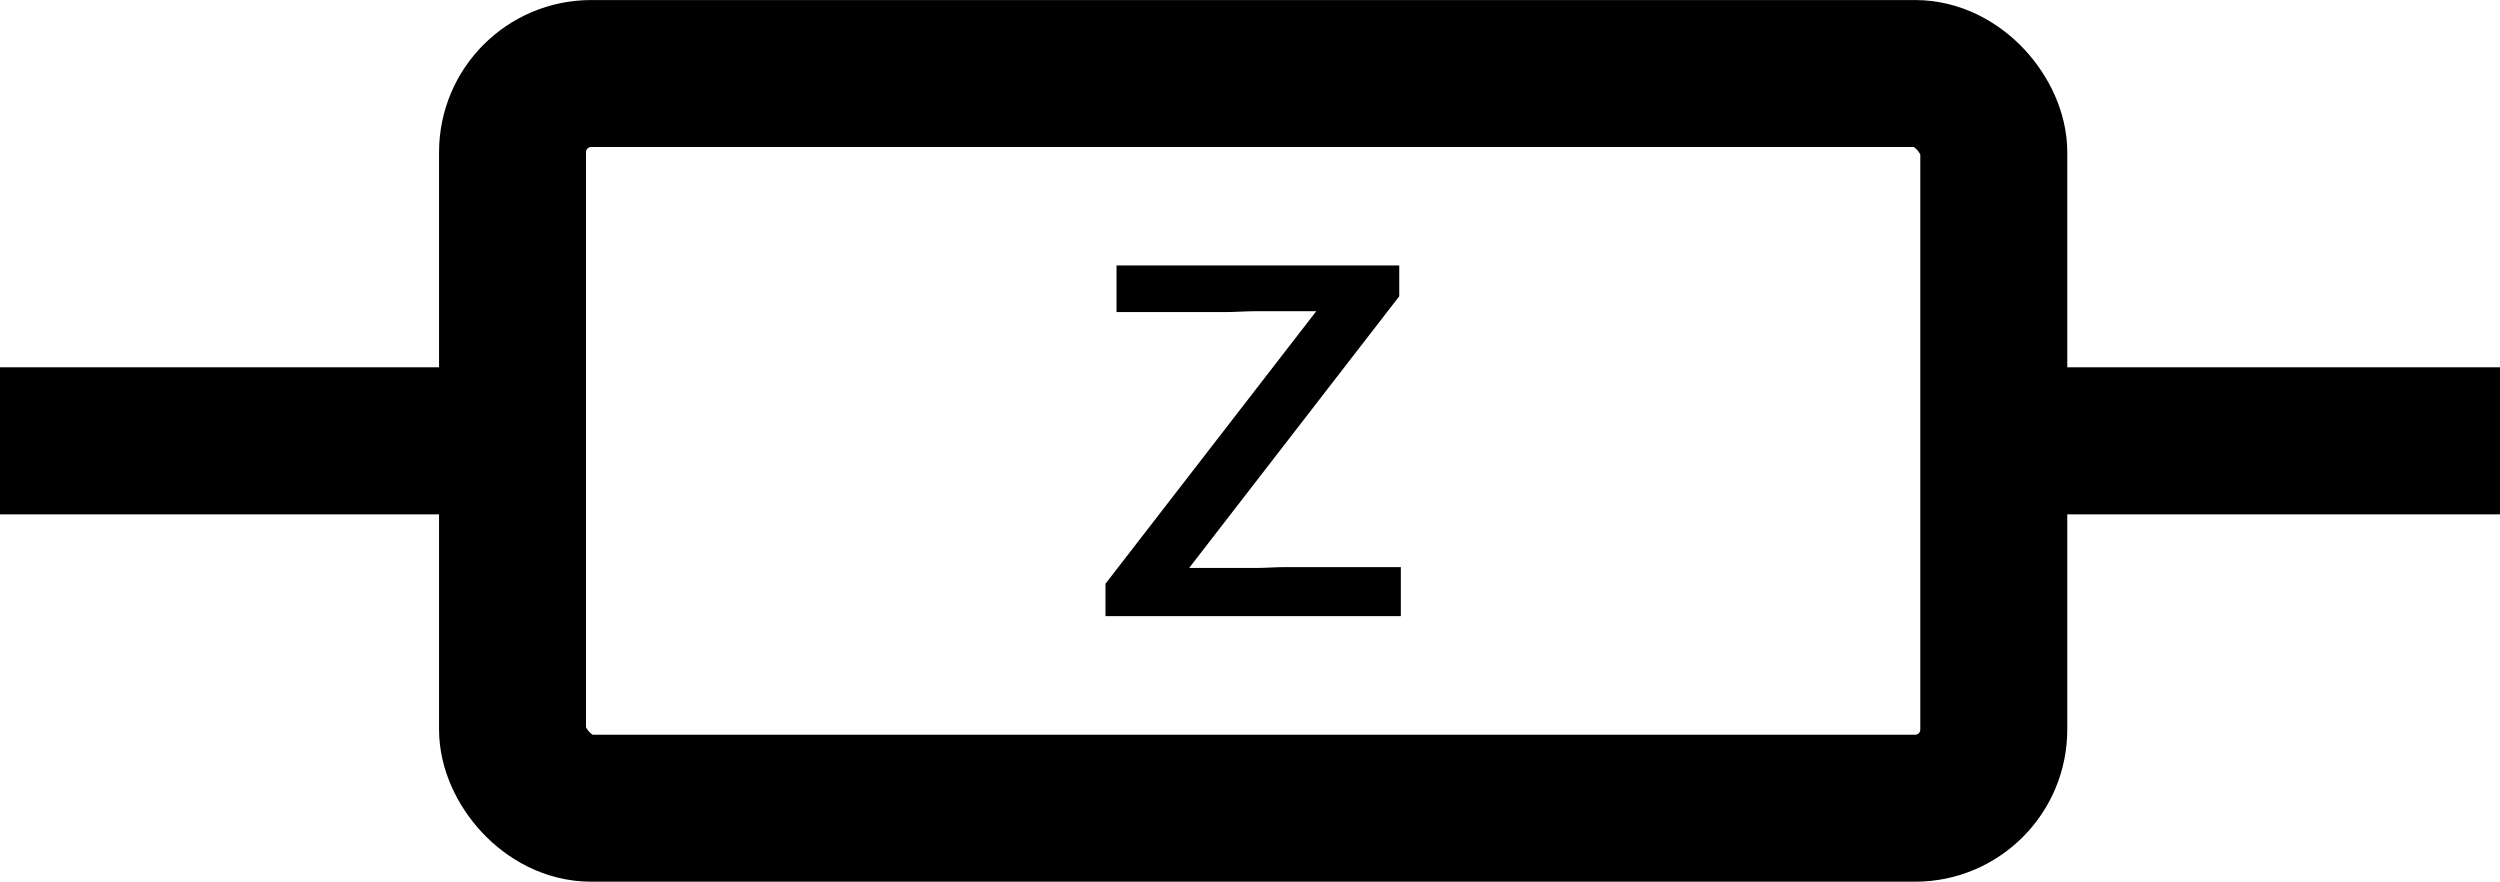 <?xml version="1.0" encoding="UTF-8" standalone="no"?>
<svg
   xmlns:dc="http://purl.org/dc/elements/1.1/"
   xmlns:cc="http://creativecommons.org/ns#"
   xmlns:rdf="http://www.w3.org/1999/02/22-rdf-syntax-ns#"
   xmlns:svg="http://www.w3.org/2000/svg"
   xmlns="http://www.w3.org/2000/svg"
   xmlns:sodipodi="http://sodipodi.sourceforge.net/DTD/sodipodi-0.dtd"
   xmlns:inkscape="http://www.inkscape.org/namespaces/inkscape"
   viewBox="0 0 30.091 10.612"
   version="1.1"
   id="svg4"
   sodipodi:docname="impedance.svg"
   width="30.091"
   height="10.612"
   inkscape:version="1.0.2 (e86c870879, 2021-01-15)">
  <defs
     id="defs8" />
  <sodipodi:namedview
     pagecolor="#ffffff"
     bordercolor="#666666"
     borderopacity="1"
     objecttolerance="10"
     gridtolerance="10"
     guidetolerance="10"
     inkscape:pageopacity="0"
     inkscape:pageshadow="2"
     inkscape:window-width="1615"
     inkscape:window-height="850"
     id="namedview6"
     showgrid="false"
     fit-margin-top="0"
     fit-margin-left="0"
     fit-margin-right="0"
     fit-margin-bottom="0"
     inkscape:zoom="7.0748602"
     inkscape:cx="-17.716951"
     inkscape:cy="8.5065346"
     inkscape:window-x="0"
     inkscape:window-y="0"
     inkscape:window-maximized="0"
     inkscape:current-layer="svg4" />
  <rect
     style="font-variation-settings:normal;opacity:1;vector-effect:none;fill:none;fill-opacity:1;fill-rule:evenodd;stroke:#000000;stroke-width:1.769;stroke-linecap:butt;stroke-linejoin:miter;stroke-miterlimit:4;stroke-dasharray:none;stroke-dashoffset:0;stroke-opacity:1;stop-color:#000000;stop-opacity:1"
     id="rect855"
     width="17.829"
     height="8.843"
     x="6.169"
     y="0.885"
     ry="0.947"
     rx="0.947" />
  <g
     aria-label="z"
     id="text859"
     style="font-size:9.506px;line-height:1.25;font-family:'Latin Modern Sans';-inkscape-font-specification:'Latin Modern Sans';stroke-width:1.383"
     transform="translate(0,0.609)">
    <path
       d="M 16.861,6.807 V 6.217 h -1.397 c -0.114,0 -0.228,0.01 -0.342,0.01 H 14.313 L 16.842,2.957 V 2.586 h -3.403 v 0.561 h 1.321 c 0.114,0 0.228,-0.01 0.342,-0.01 h 0.741 L 13.306,6.417 v 0.39 z"
       style="stroke-width:1.383"
       id="path867" />
  </g>
  <path
     style="fill:none;stroke:#000000;stroke-width:1.77;stroke-linecap:butt;stroke-linejoin:miter;stroke-miterlimit:4;stroke-dasharray:none;stroke-opacity:1"
     d="M 0,5.306 H 5.806"
     id="path861" />
  <path
     style="fill:none;stroke:#000000;stroke-width:1.77;stroke-linecap:butt;stroke-linejoin:miter;stroke-miterlimit:4;stroke-dasharray:none;stroke-opacity:1"
     d="m 24.286,5.306 h 5.806"
     id="path863" />
</svg>
